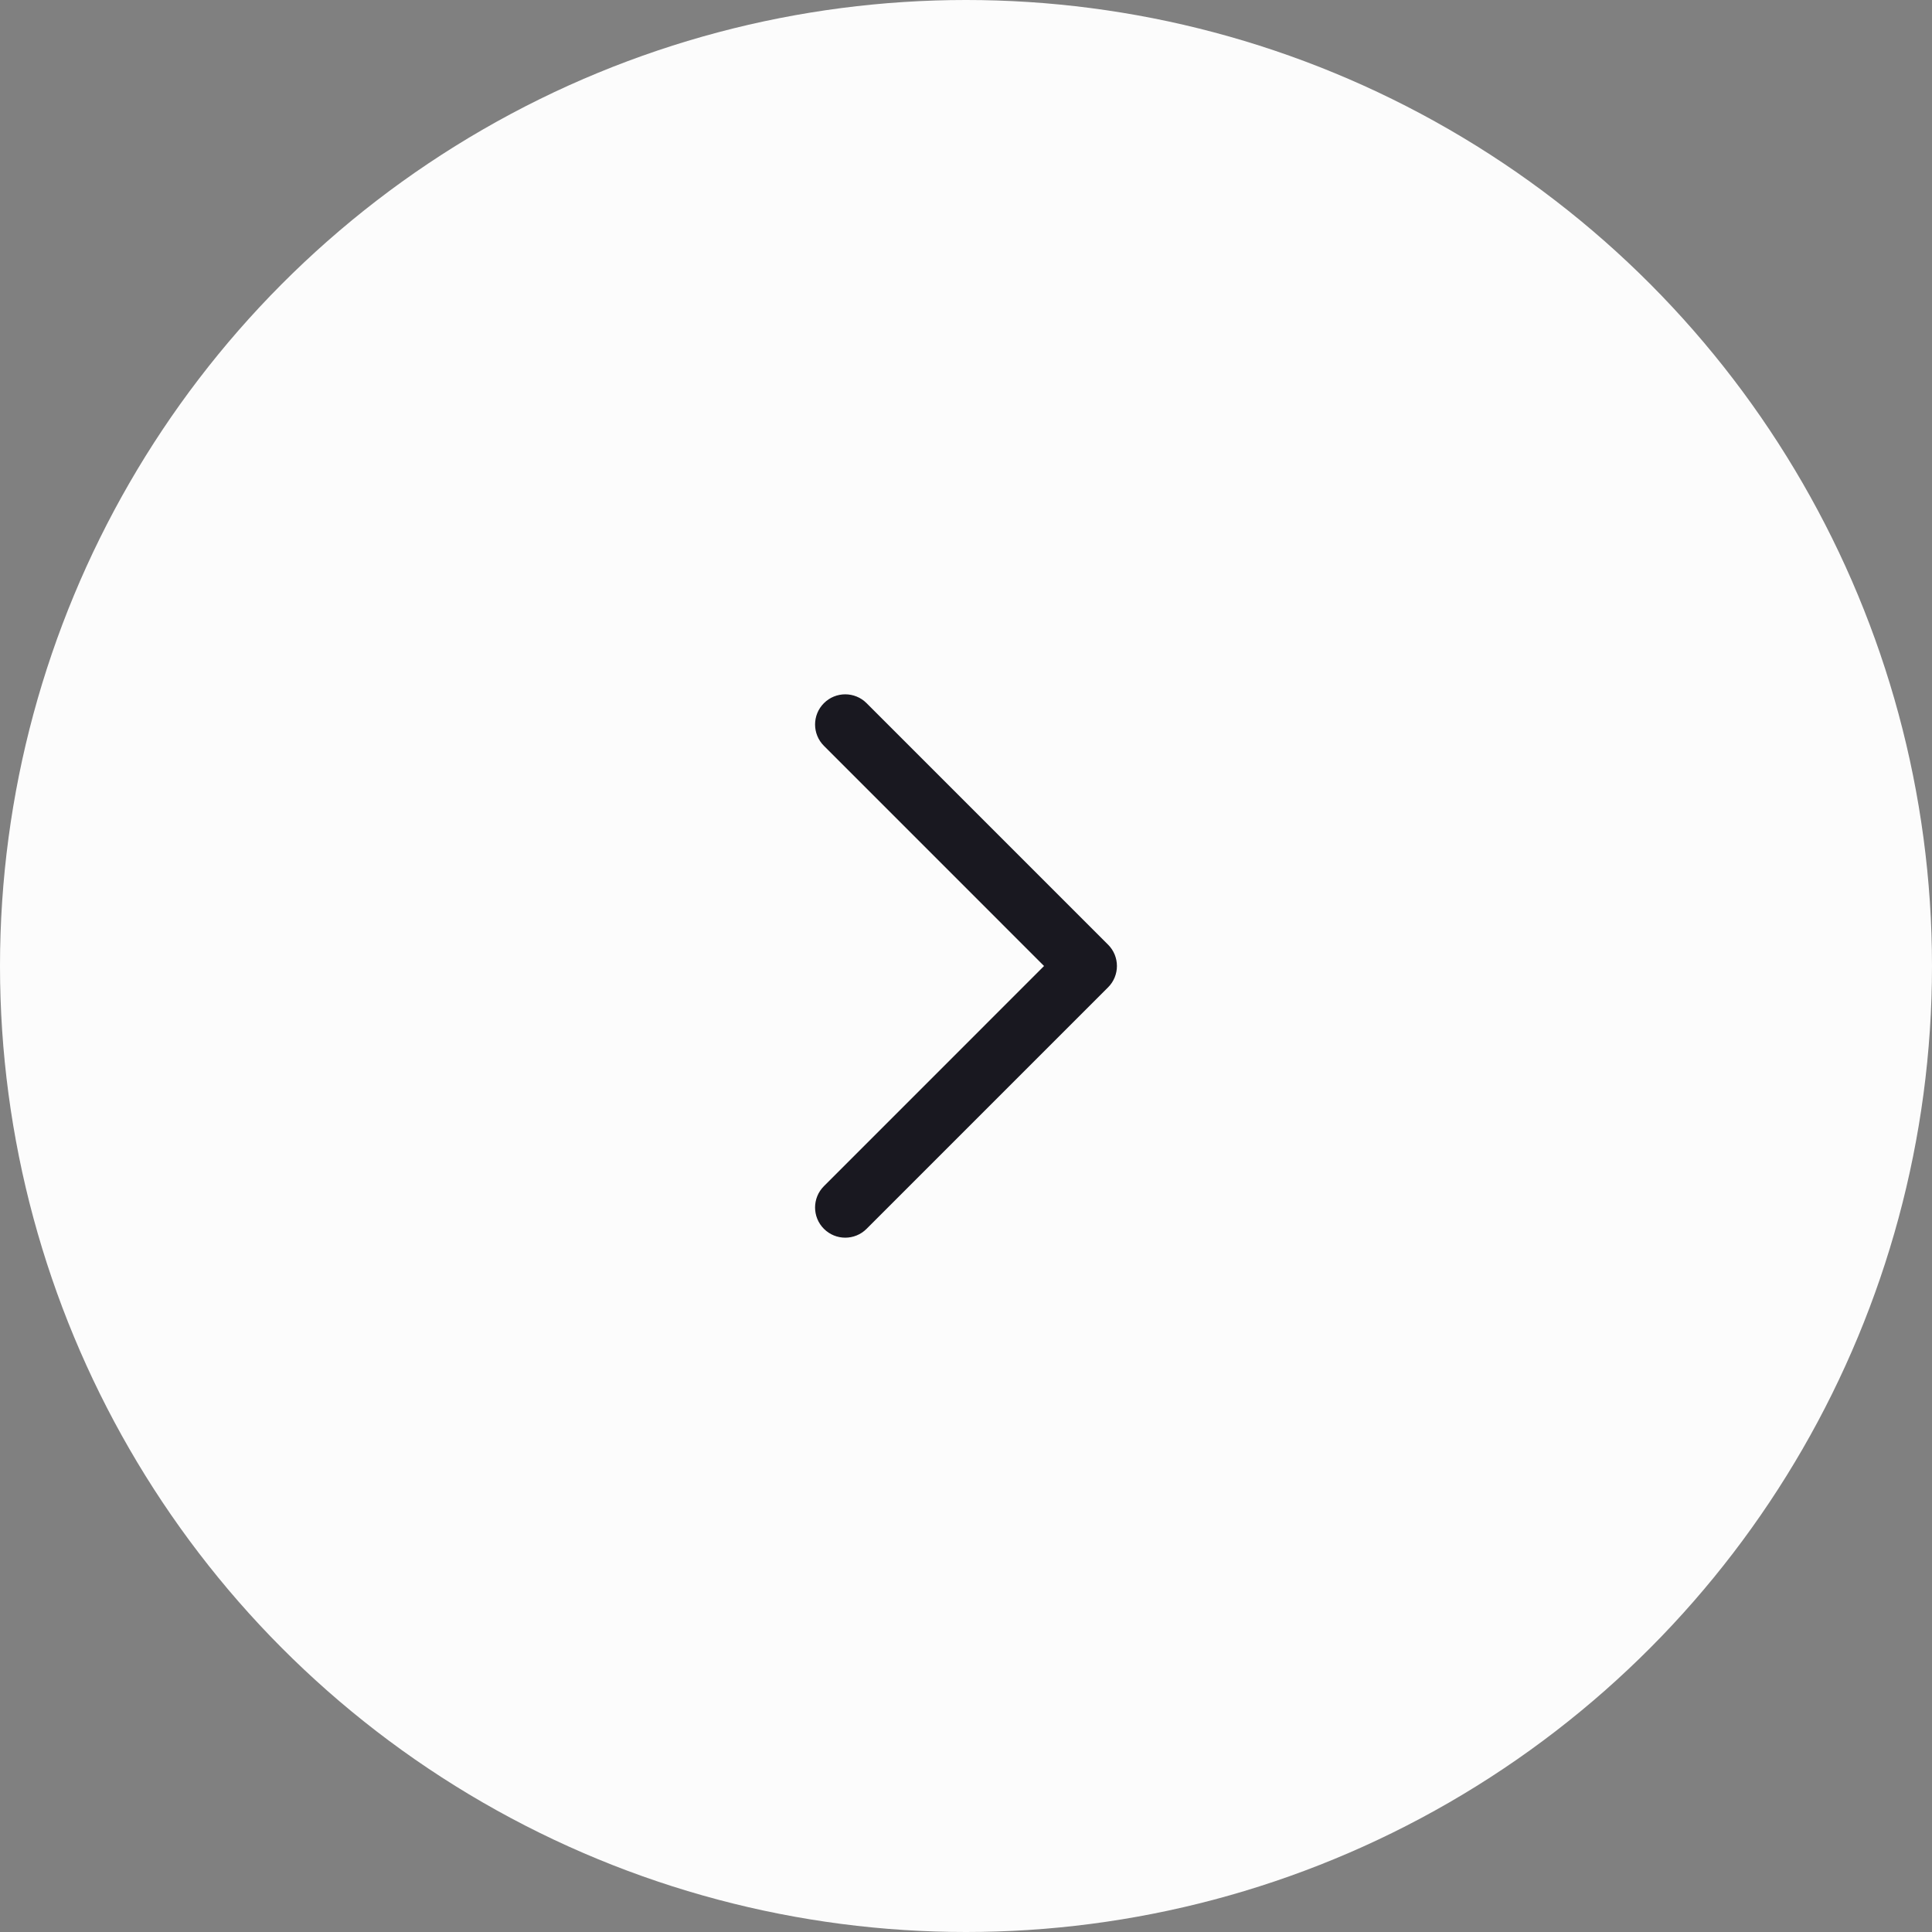 <svg width="48" height="48" viewBox="0 0 48 48" fill="none" xmlns="http://www.w3.org/2000/svg">
<rect x="0" y="0" width="48" height="48" fill="#808080" stroke="none"/>
<circle cx="24" cy="24" r="24" fill="#FCFCFC"/>
<path fill-rule="evenodd" clip-rule="evenodd" d="M20.47 17.47C20.763 17.177 21.237 17.177 21.53 17.47L27.53 23.47C27.823 23.763 27.823 24.237 27.53 24.53L21.53 30.53C21.237 30.823 20.763 30.823 20.47 30.53C20.177 30.237 20.177 29.763 20.47 29.47L25.939 24L20.47 18.53C20.177 18.237 20.177 17.763 20.47 17.47Z" fill="#191820"/>
</svg>

